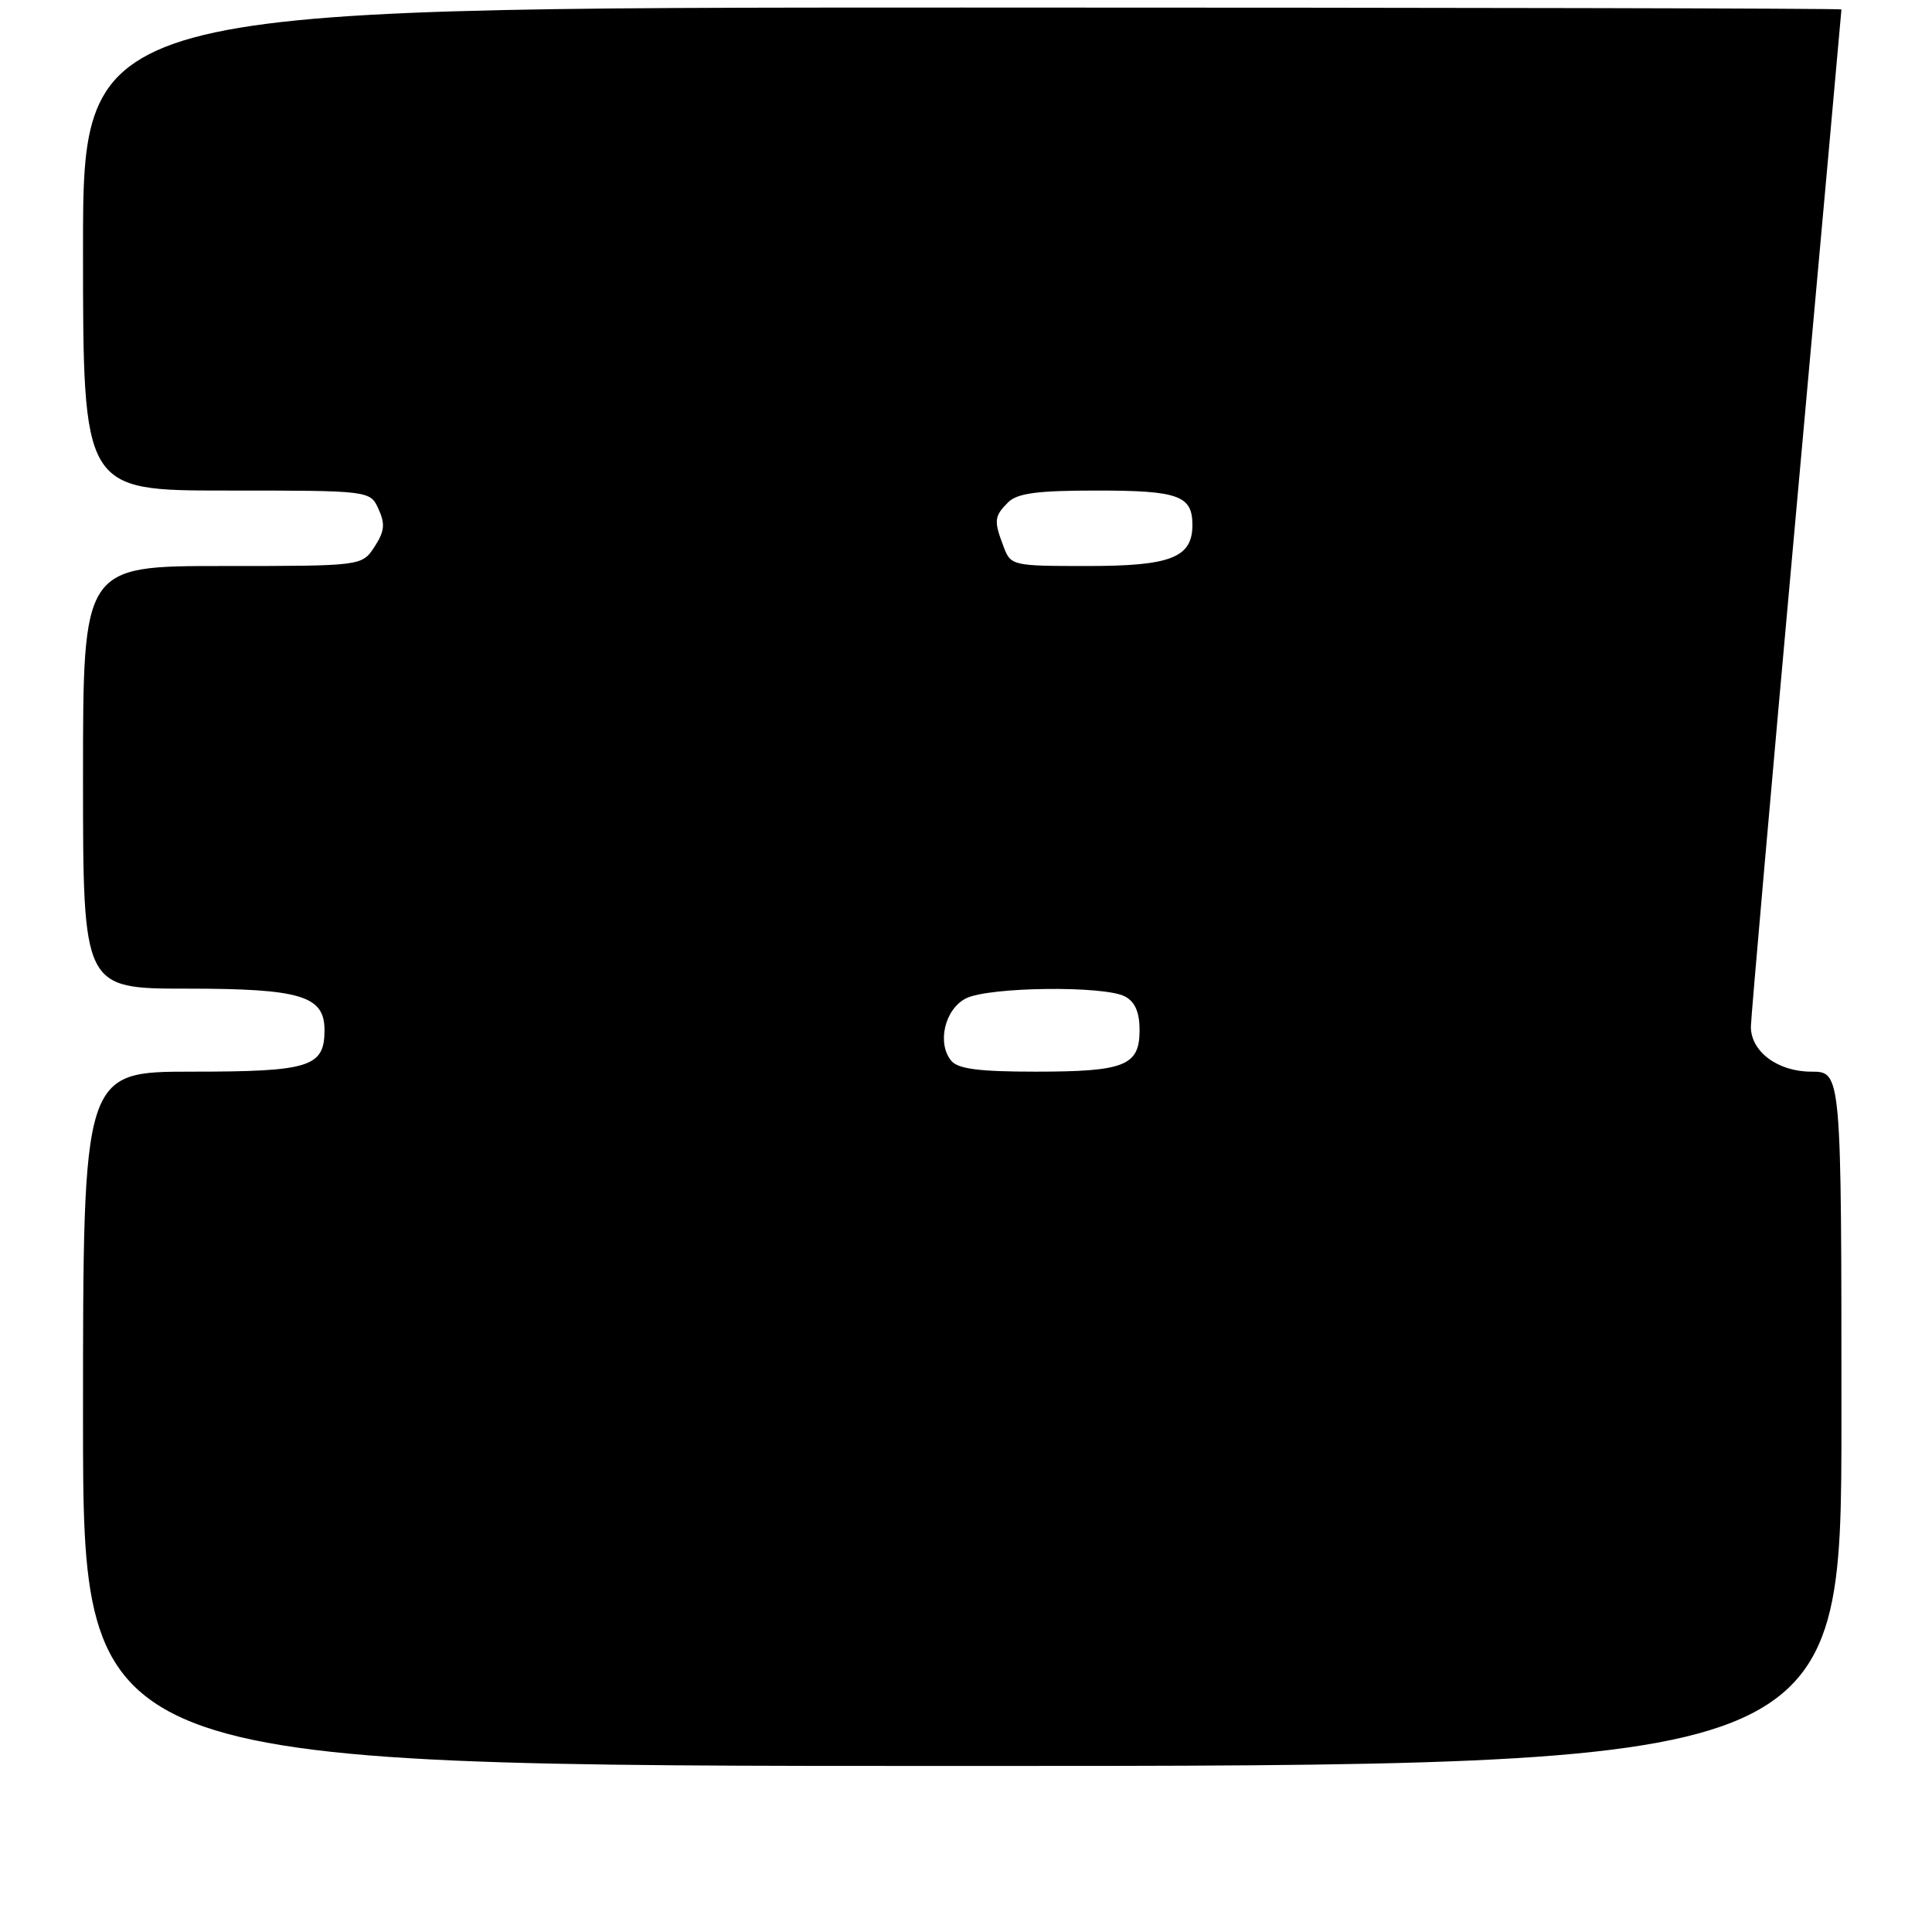 <?xml version="1.0" encoding="UTF-8" standalone="no"?>
<!DOCTYPE svg PUBLIC "-//W3C//DTD SVG 1.1//EN" "http://www.w3.org/Graphics/SVG/1.1/DTD/svg11.dtd" >
<svg xmlns="http://www.w3.org/2000/svg" xmlns:xlink="http://www.w3.org/1999/xlink" version="1.1" viewBox="0 0 256 256">
 <g >
 <path fill="currentColor"
d=" M 244.00 188.00 C 244.00 142.00 244.00 142.00 240.00 142.00 C 235.57 142.00 232.00 139.35 232.00 136.05 C 232.00 134.98 234.70 104.27 238.00 67.80 C 241.30 31.34 244.00 1.39 244.00 1.25 C 244.00 1.11 191.58 1.00 127.50 1.00 C 11.00 1.00 11.00 1.00 11.00 33.00 C 11.00 65.00 11.00 65.00 30.02 65.00 C 49.04 65.00 49.04 65.00 50.16 67.46 C 51.06 69.43 50.95 70.42 49.62 72.46 C 47.95 75.00 47.95 75.00 29.48 75.00 C 11.00 75.00 11.00 75.00 11.00 103.00 C 11.00 131.00 11.00 131.00 24.78 131.00 C 39.85 131.00 43.00 131.95 43.00 136.49 C 43.00 141.39 41.06 142.00 25.43 142.00 C 11.00 142.00 11.00 142.00 11.00 188.00 C 11.00 234.00 11.00 234.00 127.50 234.00 C 244.00 234.00 244.00 234.00 244.00 188.00 Z  M 126.05 140.56 C 124.12 138.23 125.19 133.70 128.00 132.29 C 131.03 130.76 146.35 130.58 149.07 132.04 C 150.40 132.75 151.00 134.13 151.00 136.50 C 151.00 141.22 149.04 142.00 137.19 142.00 C 129.76 142.00 126.94 141.64 126.05 140.56 Z  M 132.98 72.43 C 131.67 69.01 131.73 68.41 133.57 66.57 C 134.80 65.35 137.41 65.00 145.37 65.00 C 156.15 65.00 158.00 65.67 158.00 69.55 C 158.00 73.88 155.16 75.00 144.15 75.00 C 134.12 75.00 133.93 74.96 132.98 72.43 Z "/>
</g>
</svg>